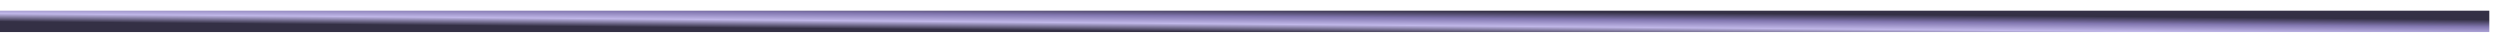 <svg width="117" height="2" viewBox="0 0 117 2" fill="none" xmlns="http://www.w3.org/2000/svg">
<path d="M0 1H116.5" stroke="url(#paint0_linear_16_101)"/>
<defs>
<linearGradient id="paint0_linear_16_101" x1="-1.104" y1="1" x2="-1.095" y2="-0.067" gradientUnits="userSpaceOnUse">
<stop stop-color="#343045"/>
<stop stop-color="#343045"/>
<stop offset="0.349" stop-color="#C0B7E8"/>
<stop offset="0.688" stop-color="#8176AF"/>
<stop offset="1" stop-color="#343045"/>
</linearGradient>
</defs>
</svg>
